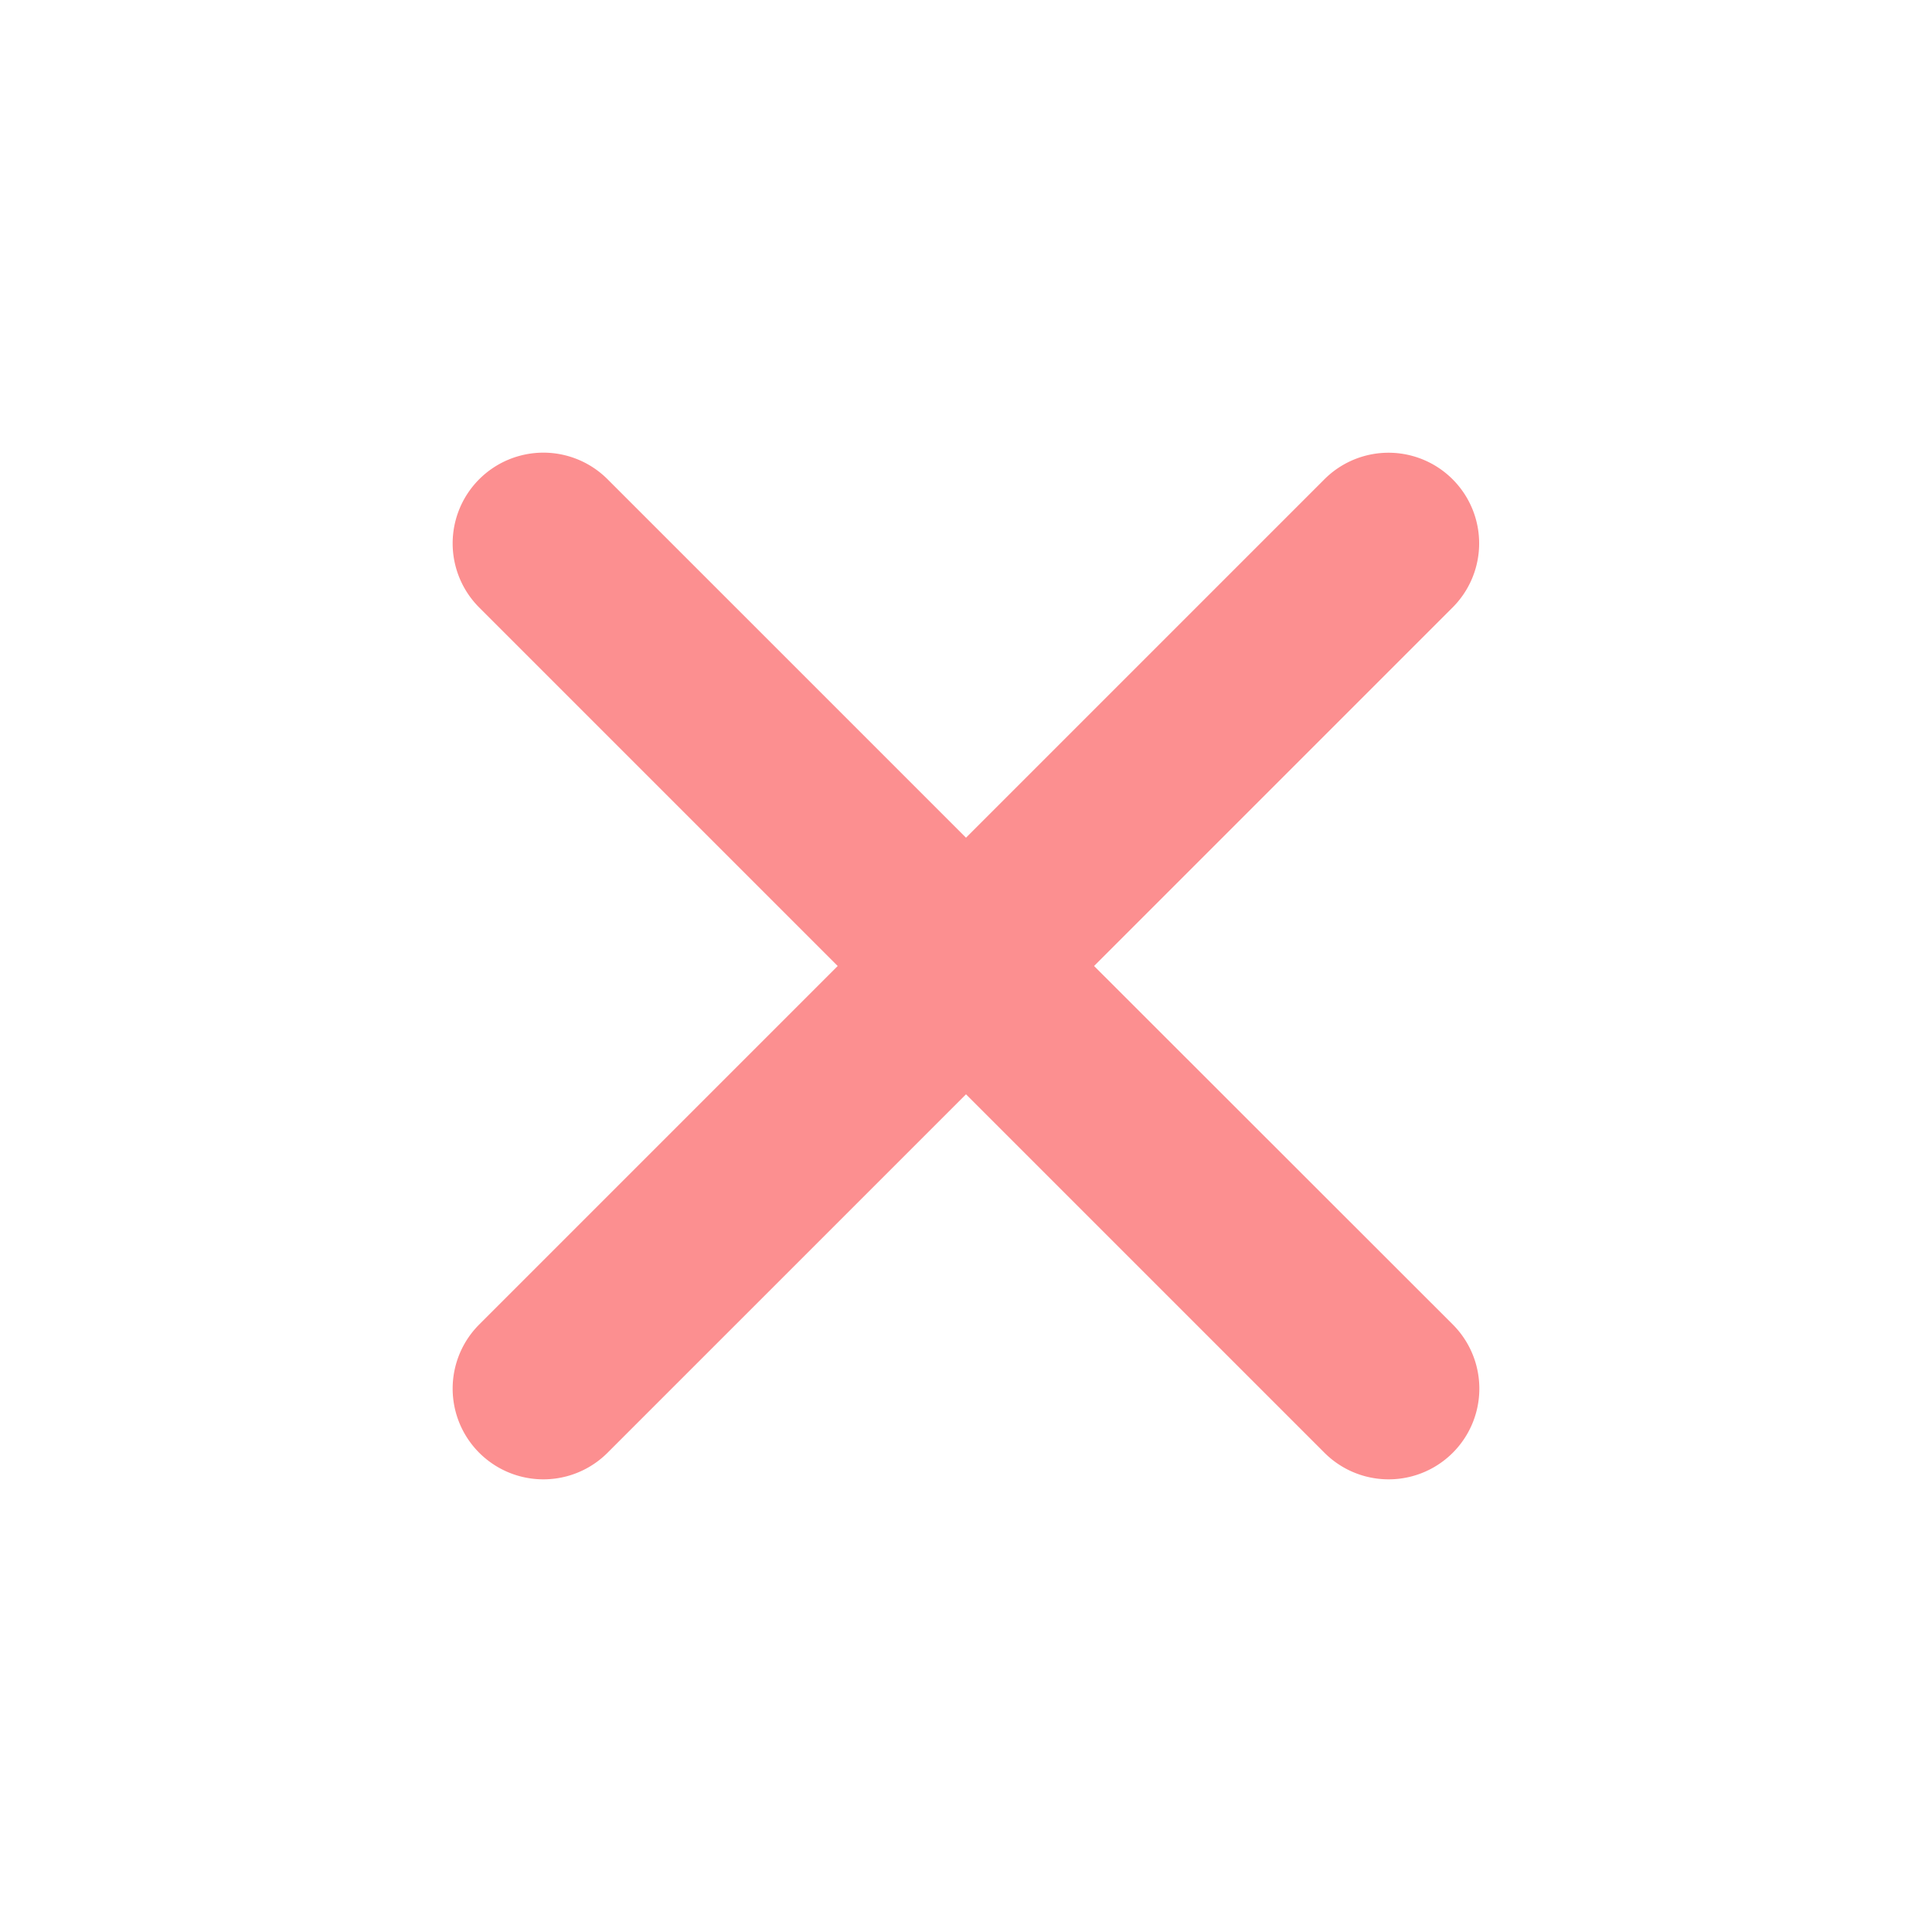 <svg xmlns='http://www.w3.org/2000/svg' class='ionicon' viewBox='0 0 512 512' fill="#fc8f90"><title>Close</title><path d='M289.94 256l95-95A24 24 0 00351 127l-95 95-95-95a24 24 0 00-34 34l95 95-95 95a24 24 0 1034 34l95-95 95 95a24 24 0 0034-34z'/></svg>